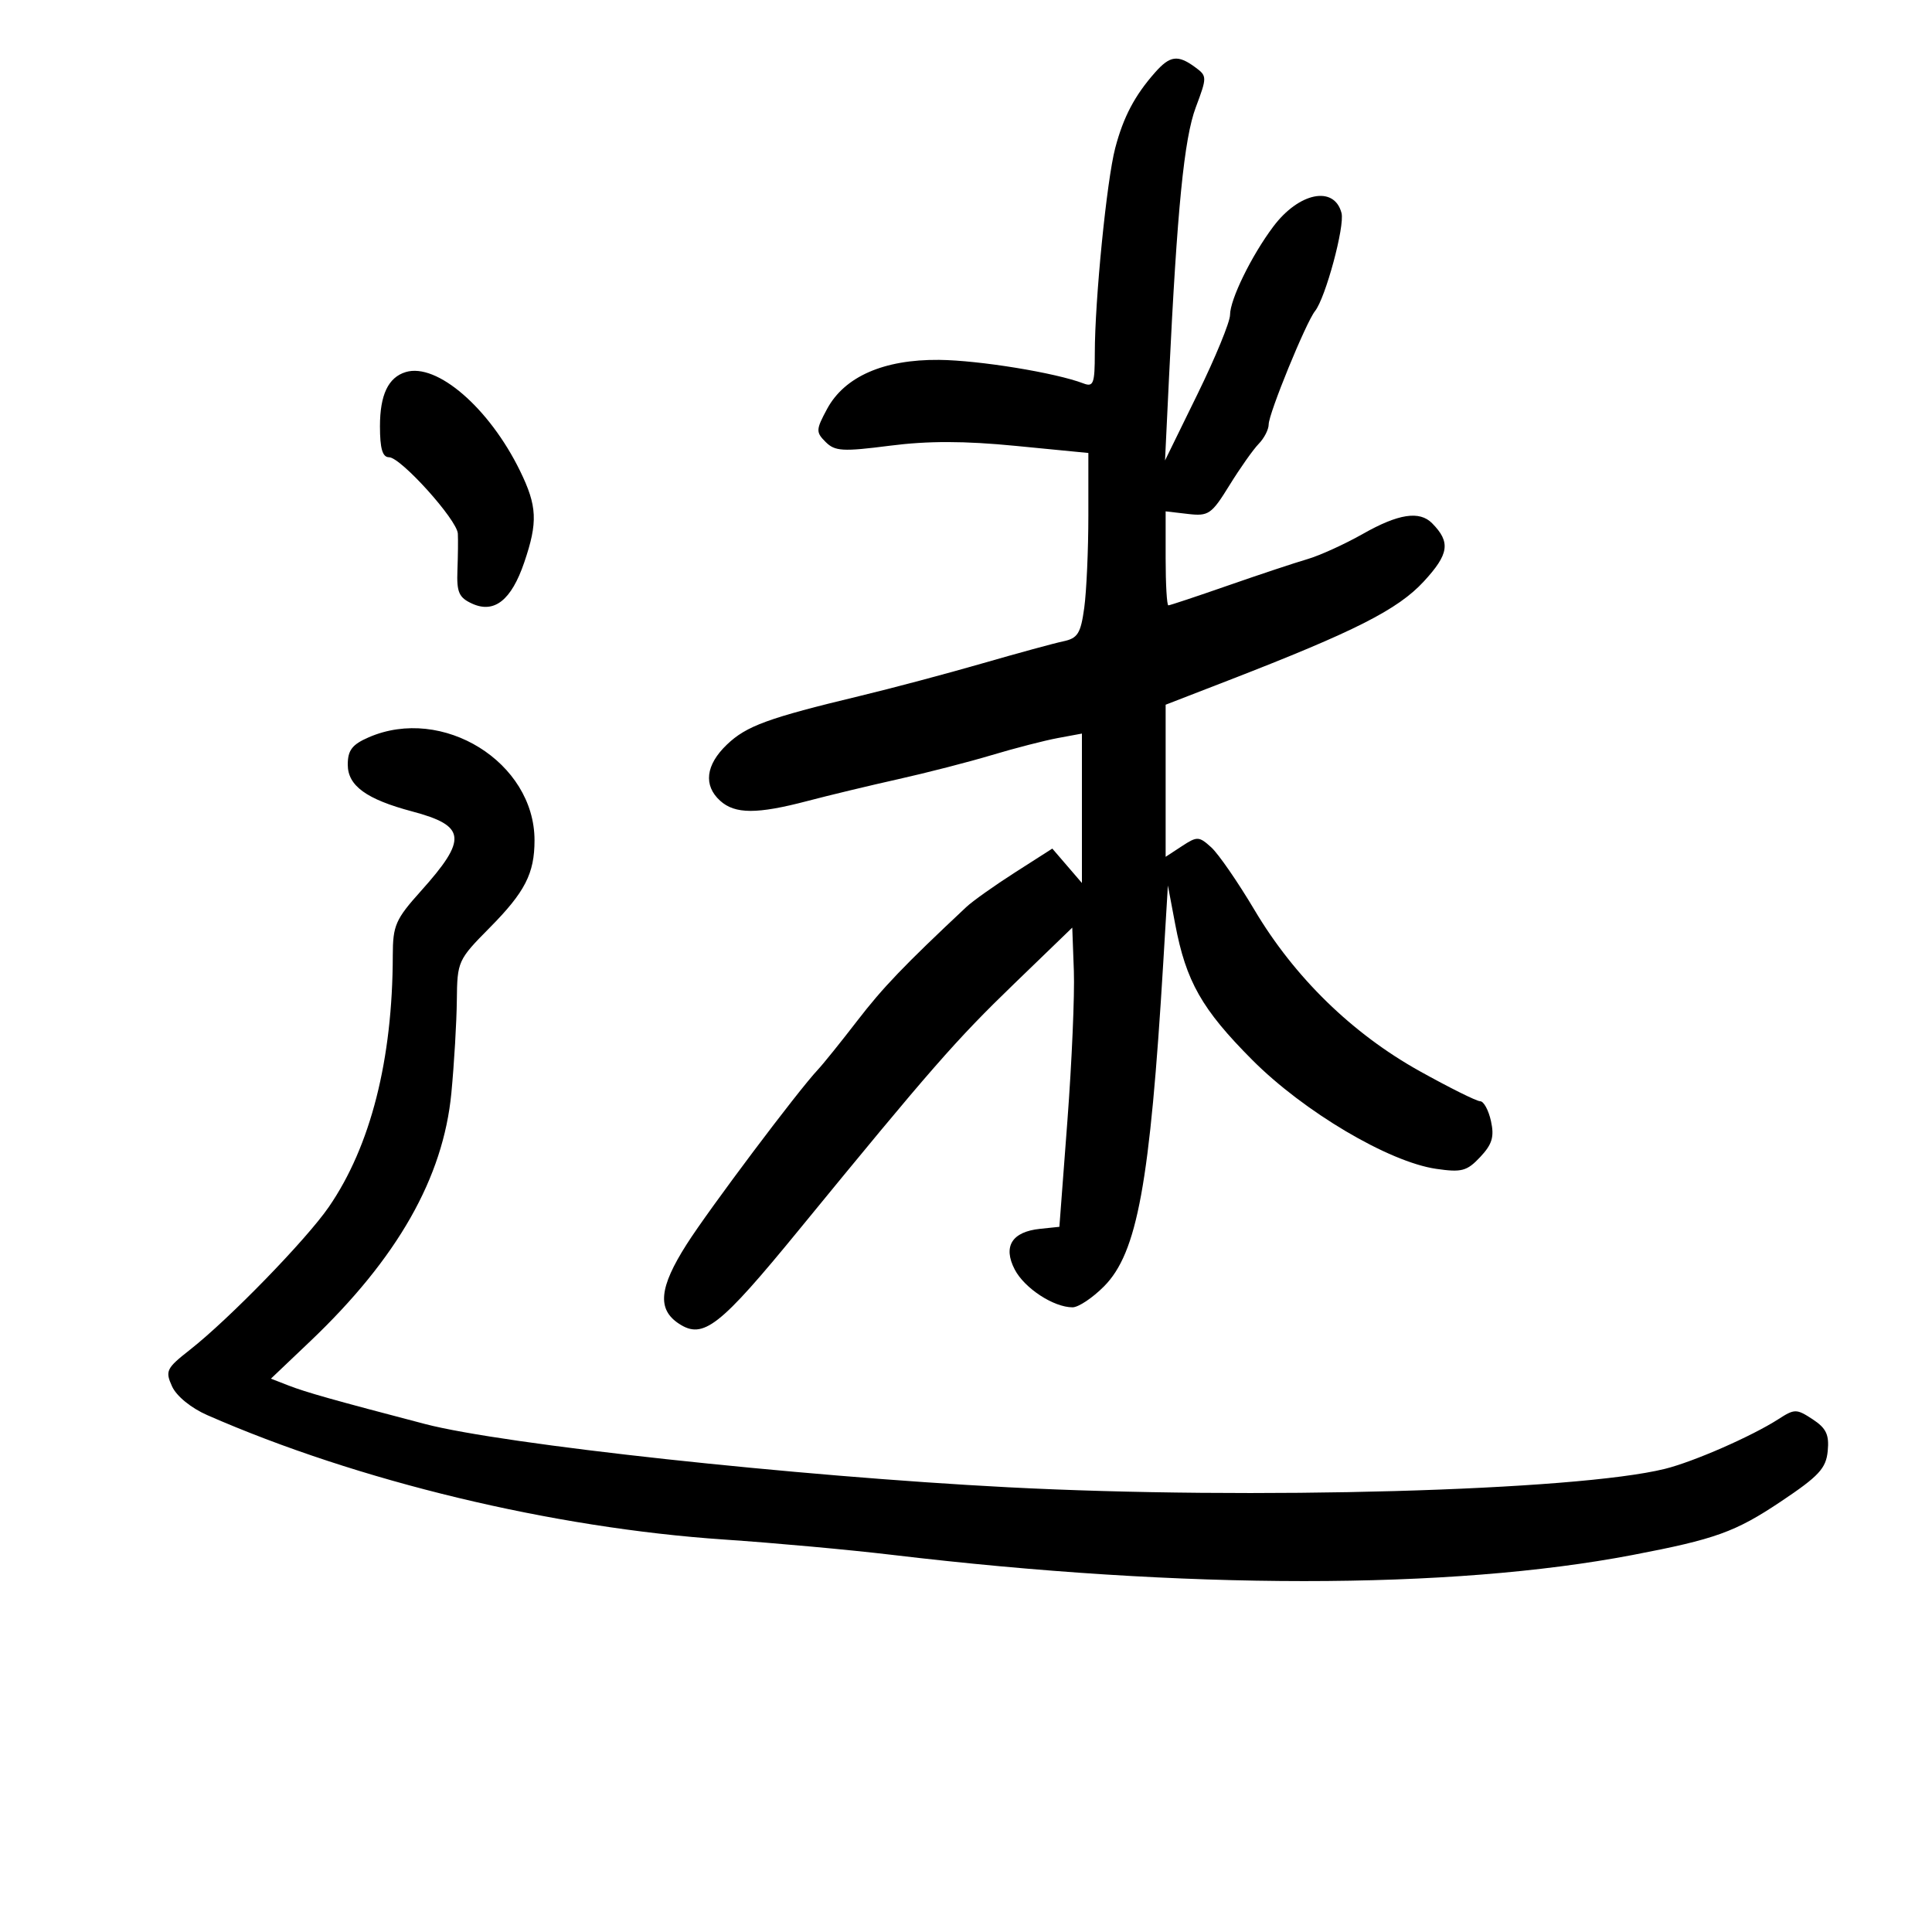 <svg xmlns="http://www.w3.org/2000/svg" width="300" height="300" viewBox="0 0 300 300" version="1.1">
	<path d="M 179.359 11.250 C 176.196 14.827, 174.437 18.165, 173.168 23 C 171.851 28.021, 170.002 46.614, 170.001 54.857 C 170 59.548, 169.783 60.130, 168.250 59.542 C 163.936 57.884, 152.018 55.940, 145.809 55.882 C 137.232 55.802, 131.135 58.477, 128.425 63.509 C 126.688 66.735, 126.672 67.100, 128.202 68.630 C 129.650 70.078, 130.859 70.148, 138.175 69.210 C 144.130 68.447, 149.703 68.455, 157.750 69.240 L 169 70.338 169 80.029 C 169 85.360, 168.713 91.816, 168.362 94.376 C 167.816 98.360, 167.348 99.111, 165.112 99.582 C 163.675 99.885, 158 101.432, 152.500 103.021 C 147 104.609, 138.487 106.874, 133.583 108.053 C 119.244 111.500, 115.898 112.723, 112.864 115.630 C 109.574 118.782, 109.196 121.963, 111.829 124.345 C 114.127 126.425, 117.557 126.435, 125.356 124.384 C 128.735 123.495, 135.100 121.965, 139.500 120.983 C 143.900 120.002, 150.425 118.322, 154 117.250 C 157.575 116.178, 162.188 114.988, 164.250 114.605 L 168 113.909 168 125.510 L 168 137.112 165.701 134.439 L 163.403 131.767 157.616 135.469 C 154.433 137.505, 151.031 139.920, 150.055 140.835 C 140.373 149.916, 137.092 153.338, 133.119 158.500 C 130.578 161.799, 127.825 165.218, 127 166.096 C 123.871 169.428, 110.112 187.739, 106.632 193.202 C 102.344 199.933, 102.016 203.309, 105.430 205.546 C 109.200 208.016, 111.730 206.037, 124.074 190.957 C 144.623 165.853, 148.419 161.511, 157.465 152.771 L 166.500 144.041 166.748 150.771 C 166.884 154.472, 166.434 164.925, 165.748 174 L 164.500 190.500 161.500 190.812 C 157.133 191.267, 155.711 193.541, 157.560 197.116 C 159.069 200.033, 163.601 203, 166.550 203 C 167.458 203, 169.652 201.537, 171.428 199.750 C 176.599 194.542, 178.567 183.795, 180.629 149.500 L 181.350 137.500 182.482 143.500 C 184.160 152.389, 186.620 156.724, 194.446 164.582 C 202.444 172.611, 215.633 180.423, 223.004 181.497 C 226.967 182.074, 227.789 181.854, 229.851 179.658 C 231.706 177.684, 232.054 176.521, 231.518 174.082 C 231.146 172.387, 230.391 171, 229.841 171 C 229.290 171, 225.061 168.895, 220.441 166.323 C 209.959 160.486, 201.006 151.752, 194.802 141.311 C 192.219 136.963, 189.193 132.579, 188.078 131.571 C 186.176 129.849, 185.896 129.838, 183.526 131.391 L 181 133.046 181 121.237 L 181 109.428 190.750 105.651 C 210.372 98.049, 217.045 94.670, 221.085 90.290 C 225.013 86.030, 225.277 84.186, 222.377 81.250 C 220.421 79.269, 217.142 79.774, 211.622 82.905 C 208.805 84.502, 204.925 86.267, 203 86.827 C 201.075 87.387, 195.527 89.230, 190.672 90.923 C 185.817 92.615, 181.654 94, 181.422 94 C 181.190 94, 181 90.715, 181 86.701 L 181 79.402 184.456 79.805 C 187.667 80.180, 188.124 79.865, 190.909 75.354 C 192.558 72.684, 194.603 69.787, 195.453 68.916 C 196.304 68.045, 197 66.686, 197 65.897 C 197 64.220, 202.792 50.057, 204.193 48.308 C 205.826 46.270, 208.841 35.108, 208.309 33.073 C 207.183 28.768, 201.707 29.861, 197.712 35.188 C 194.327 39.701, 191 46.498, 191 48.899 C 191 49.987, 188.728 55.517, 185.952 61.188 L 180.904 71.500 181.530 58.500 C 182.790 32.380, 183.870 21.497, 185.681 16.667 C 187.452 11.944, 187.449 11.801, 185.555 10.417 C 182.890 8.468, 181.674 8.632, 179.359 11.250 M 63 57.775 C 60.289 58.598, 59 61.309, 59 66.191 C 59 69.658, 59.393 71, 60.407 71 C 62.224 71, 70.971 80.707, 71.093 82.858 C 71.144 83.761, 71.115 86.327, 71.029 88.560 C 70.897 91.976, 71.261 92.798, 73.320 93.736 C 76.754 95.301, 79.402 93.203, 81.402 87.334 C 83.535 81.074, 83.421 78.580, 80.750 73.115 C 75.976 63.345, 67.833 56.308, 63 57.775 M 57.250 114.491 C 54.681 115.608, 54 116.497, 54 118.736 C 54 122.008, 56.890 124.107, 64 125.998 C 72.394 128.231, 72.618 130.268, 65.359 138.358 C 61.413 142.756, 60.999 143.704, 60.992 148.358 C 60.966 164.549, 57.552 177.977, 51.064 187.407 C 47.570 192.485, 35.572 204.825, 29.488 209.597 C 25.830 212.465, 25.626 212.884, 26.716 215.276 C 27.407 216.794, 29.668 218.638, 32.196 219.746 C 55.558 229.991, 85.801 237.266, 112.500 239.063 C 120.200 239.581, 131.900 240.649, 138.500 241.435 C 184.067 246.862, 225.183 246.871, 253.500 241.459 C 266.361 239.002, 269.457 237.887, 276.500 233.179 C 282.441 229.208, 283.547 228.017, 283.809 225.312 C 284.054 222.779, 283.572 221.766, 281.466 220.386 C 278.961 218.745, 278.669 218.743, 276.158 220.361 C 272.038 223.014, 262.967 226.988, 258.520 228.086 C 244.695 231.502, 194.385 232.910, 156.500 230.941 C 123.586 229.230, 78.159 224.300, 66 221.119 C 51.807 217.406, 47.493 216.189, 44.785 215.134 L 42.069 214.076 48.155 208.288 C 61.717 195.390, 68.829 182.884, 70.088 169.723 C 70.520 165.200, 70.902 158.721, 70.937 155.324 C 70.999 149.280, 71.107 149.040, 76.027 144.068 C 81.524 138.514, 83 135.637, 83 130.482 C 83 118.363, 68.730 109.501, 57.250 114.491" stroke="none" fill="black" fill-rule="evenodd"/>
</svg>